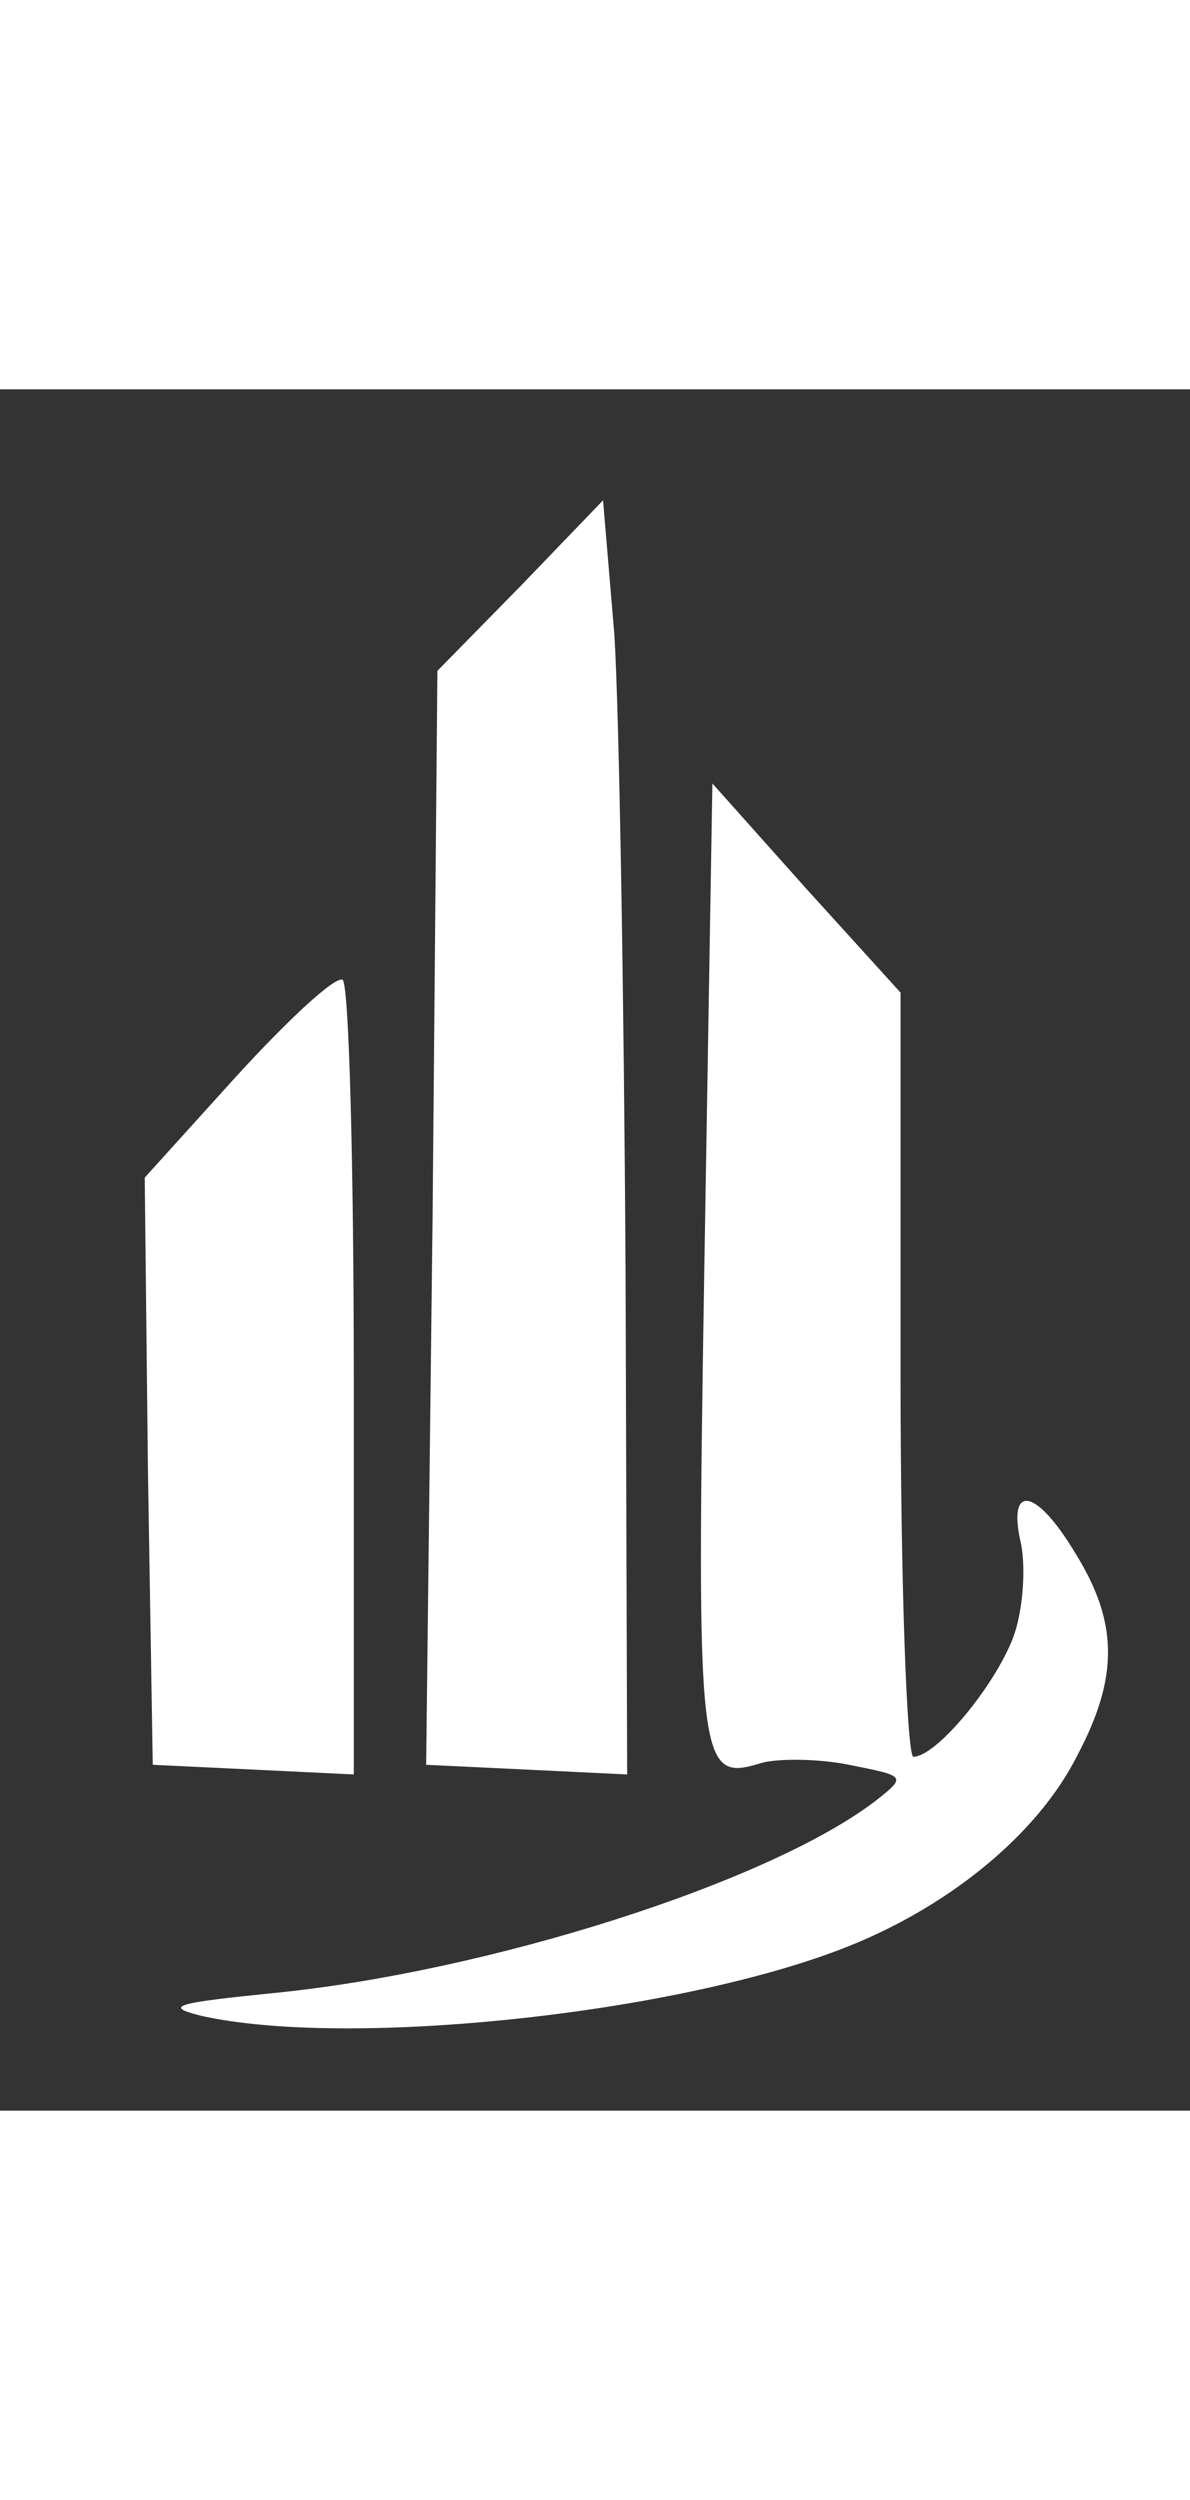 <?xml version="1.0" standalone="no"?>
<!DOCTYPE svg PUBLIC "-//W3C//DTD SVG 20010904//EN"
 "http://www.w3.org/TR/2001/REC-SVG-20010904/DTD/svg10.dtd">
<svg version="1.0" xmlns="http://www.w3.org/2000/svg"
 width="30pt" height="63pt" viewBox="0 0 74 107"
 preserveAspectRatio="xMidYMid meet">

<rect x="0" y="0" width="74" height="107" fill="#333333" stroke="none"/>

<g transform="translate(0,107) scale(0.1,-0.1)"
fill="#fff" stroke="none">
<path d="M324 948 l-52 -53 -3 -340 -4 -340 63 -3 62 -3 -1 313 c-1 172 -4
350 -7 396 l-7 83 -51 -53z"/>
<path d="M438 525 c-5 -311 -4 -321 35 -309 10 3 35 3 55 -1 35 -7 36 -7 17
-22 -66 -51 -242 -107 -376 -120 -59 -6 -68 -8 -44 -14 89 -20 289 0 397 41
66 25 123 71 148 121 26 49 25 83 -1 125 -25 42 -43 44 -34 6 3 -16 1 -42 -5
-58 -12 -31 -48 -74 -62 -74 -4 0 -8 107 -8 238 l0 237 -59 65 -58 65 -5 -300z"/>
<path d="M147 643 l-57 -63 2 -182 3 -183 63 -3 62 -3 0 245 c0 135 -3 247 -7
249 -5 2 -34 -25 -66 -60z"/>
</g>
</svg>
